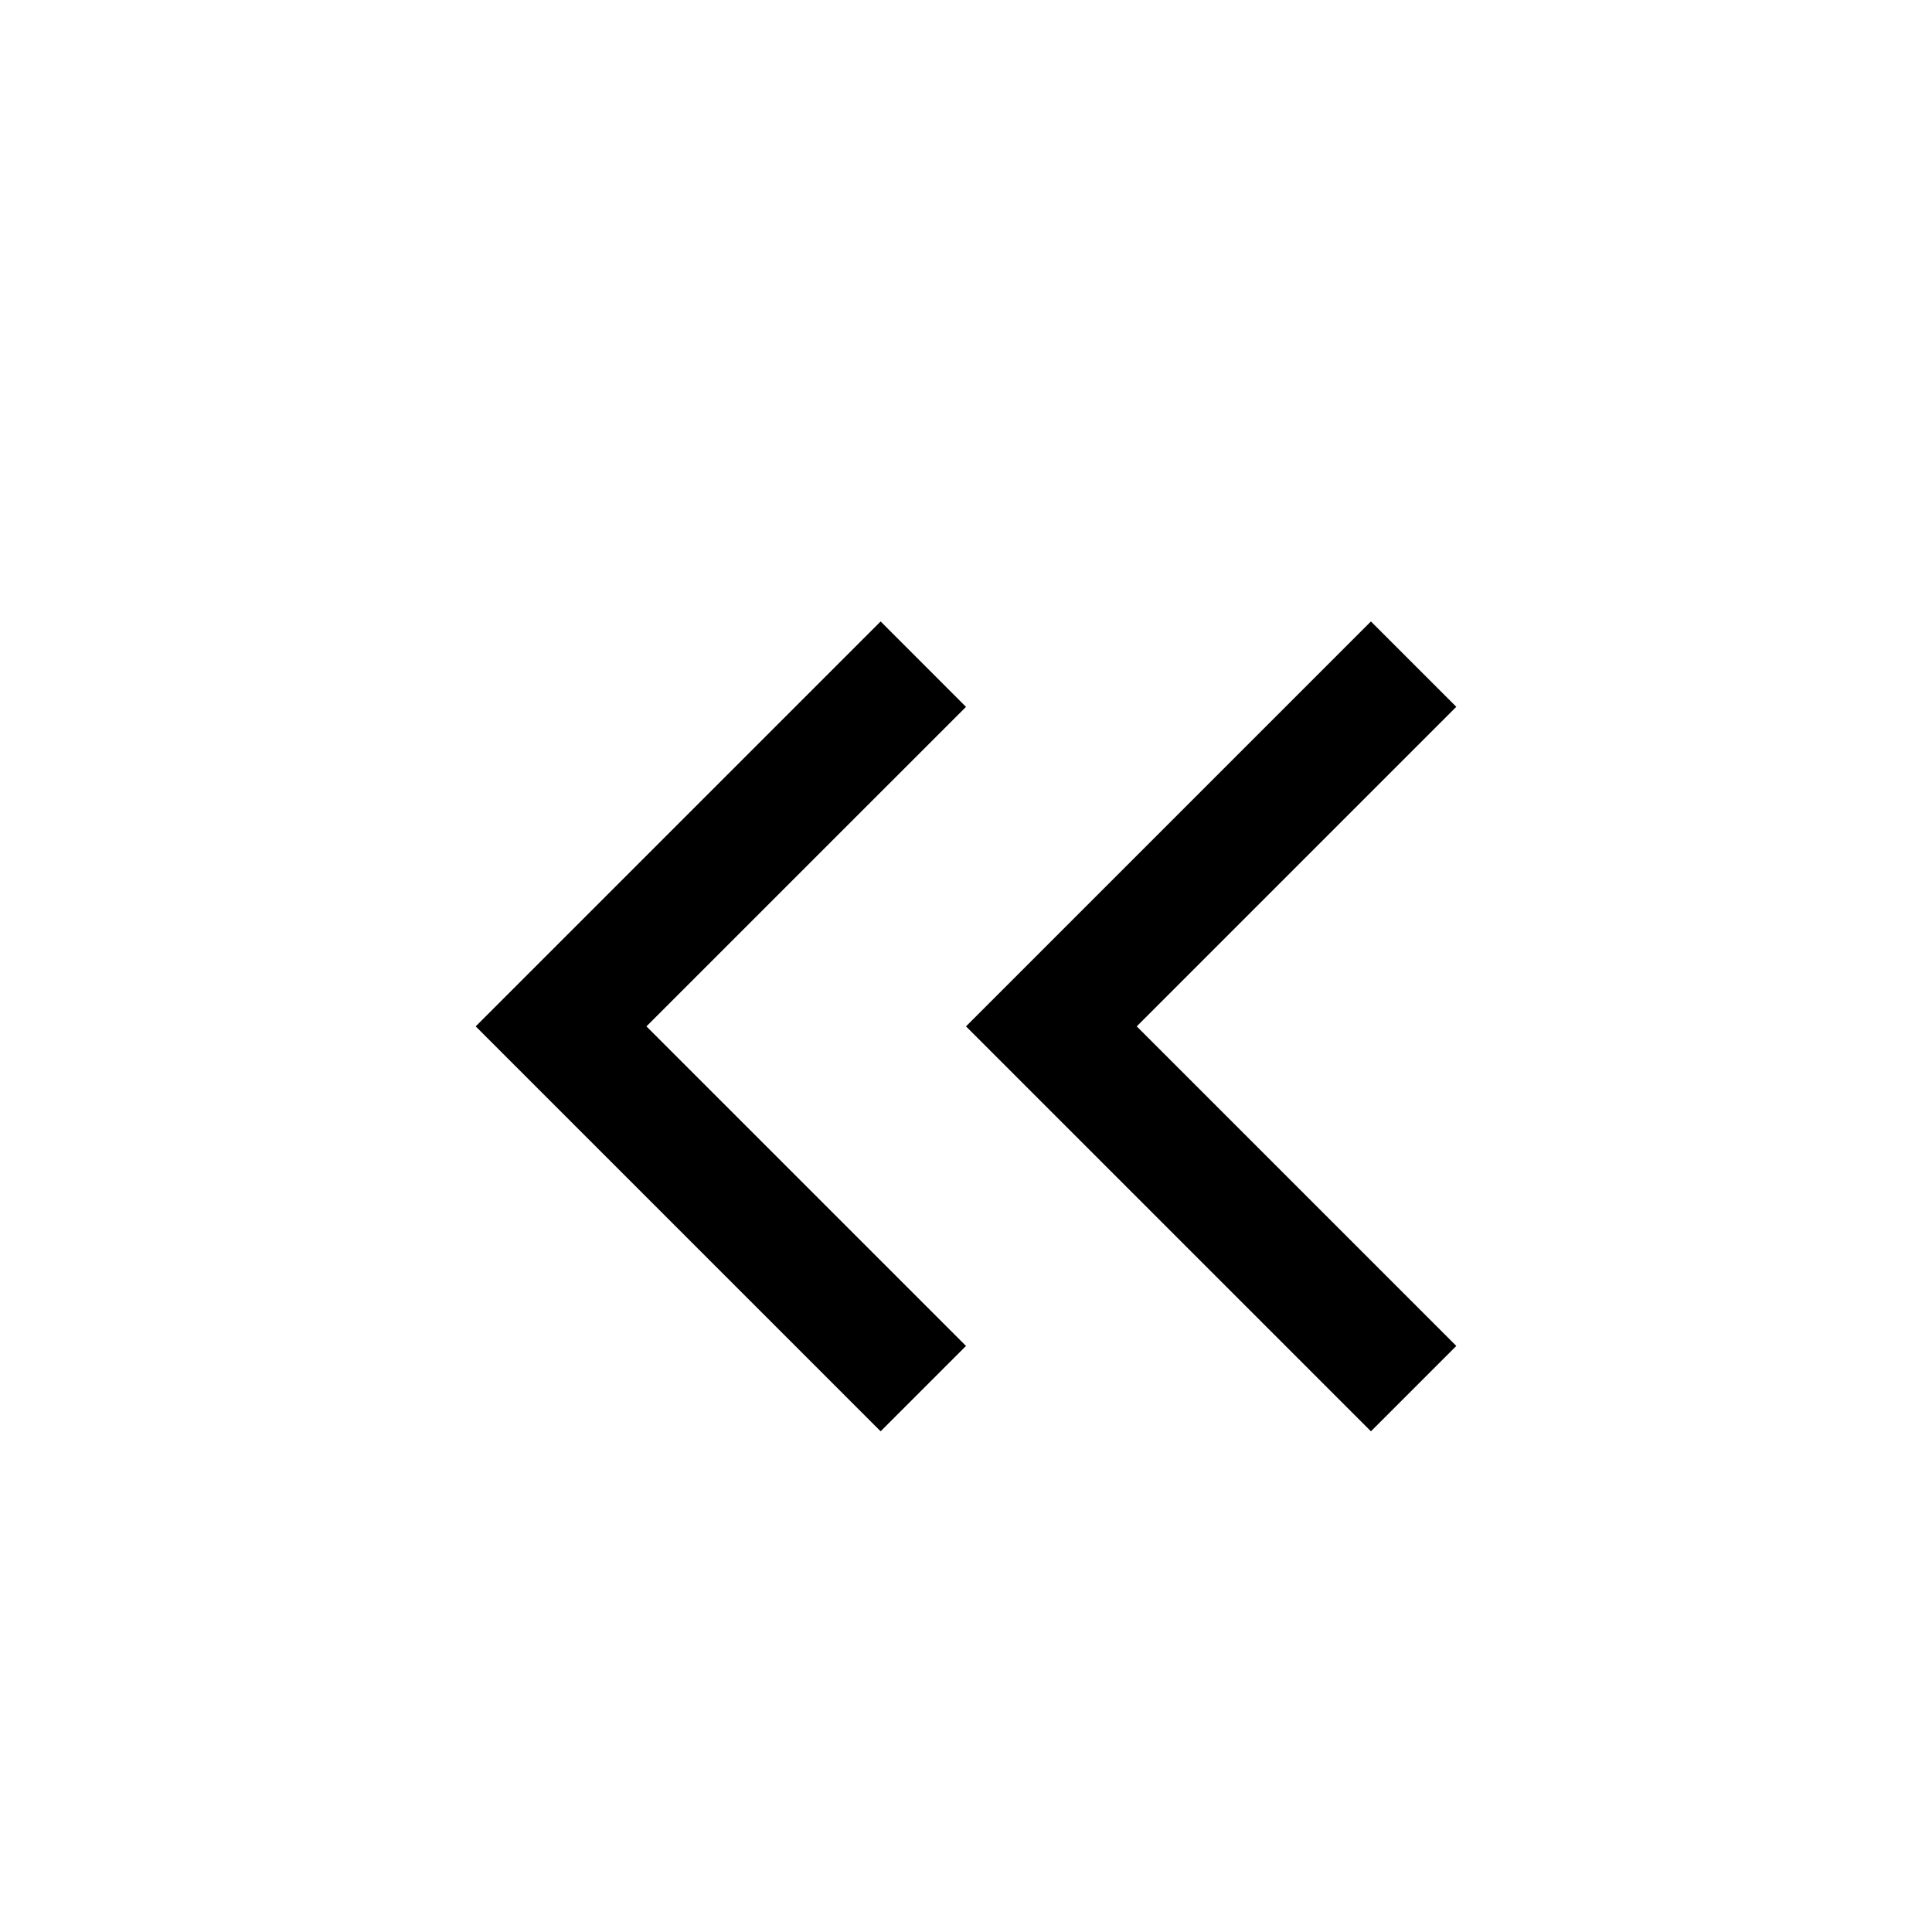<?xml version="1.0" encoding="utf-8"?>
<!-- Generator: Adobe Illustrator 16.0.0, SVG Export Plug-In . SVG Version: 6.00 Build 0)  -->
<!DOCTYPE svg PUBLIC "-//W3C//DTD SVG 1.1//EN" "http://www.w3.org/Graphics/SVG/1.1/DTD/svg11.dtd">
<svg version="1.1" id="圖層_1" xmlns="http://www.w3.org/2000/svg" xmlns:xlink="http://www.w3.org/1999/xlink" x="0px" y="0px"
	 width="32px" height="32px" viewBox="0 0 32 32" enable-background="new 0 0 32 32" xml:space="preserve">
<g>
	<path fill="none" d="M32,32H0V0h32V32z"/>
	<g>
		<path d="M16,17l6.707-6.707l1.414,1.414L18.828,17l5.293,5.293l-1.414,1.414L16,17z"/>
		<path d="M7.879,17l6.707-6.707L16,11.708L10.707,17L16,22.293l-1.414,1.414L7.879,17z"/>
	</g>
</g>
</svg>

